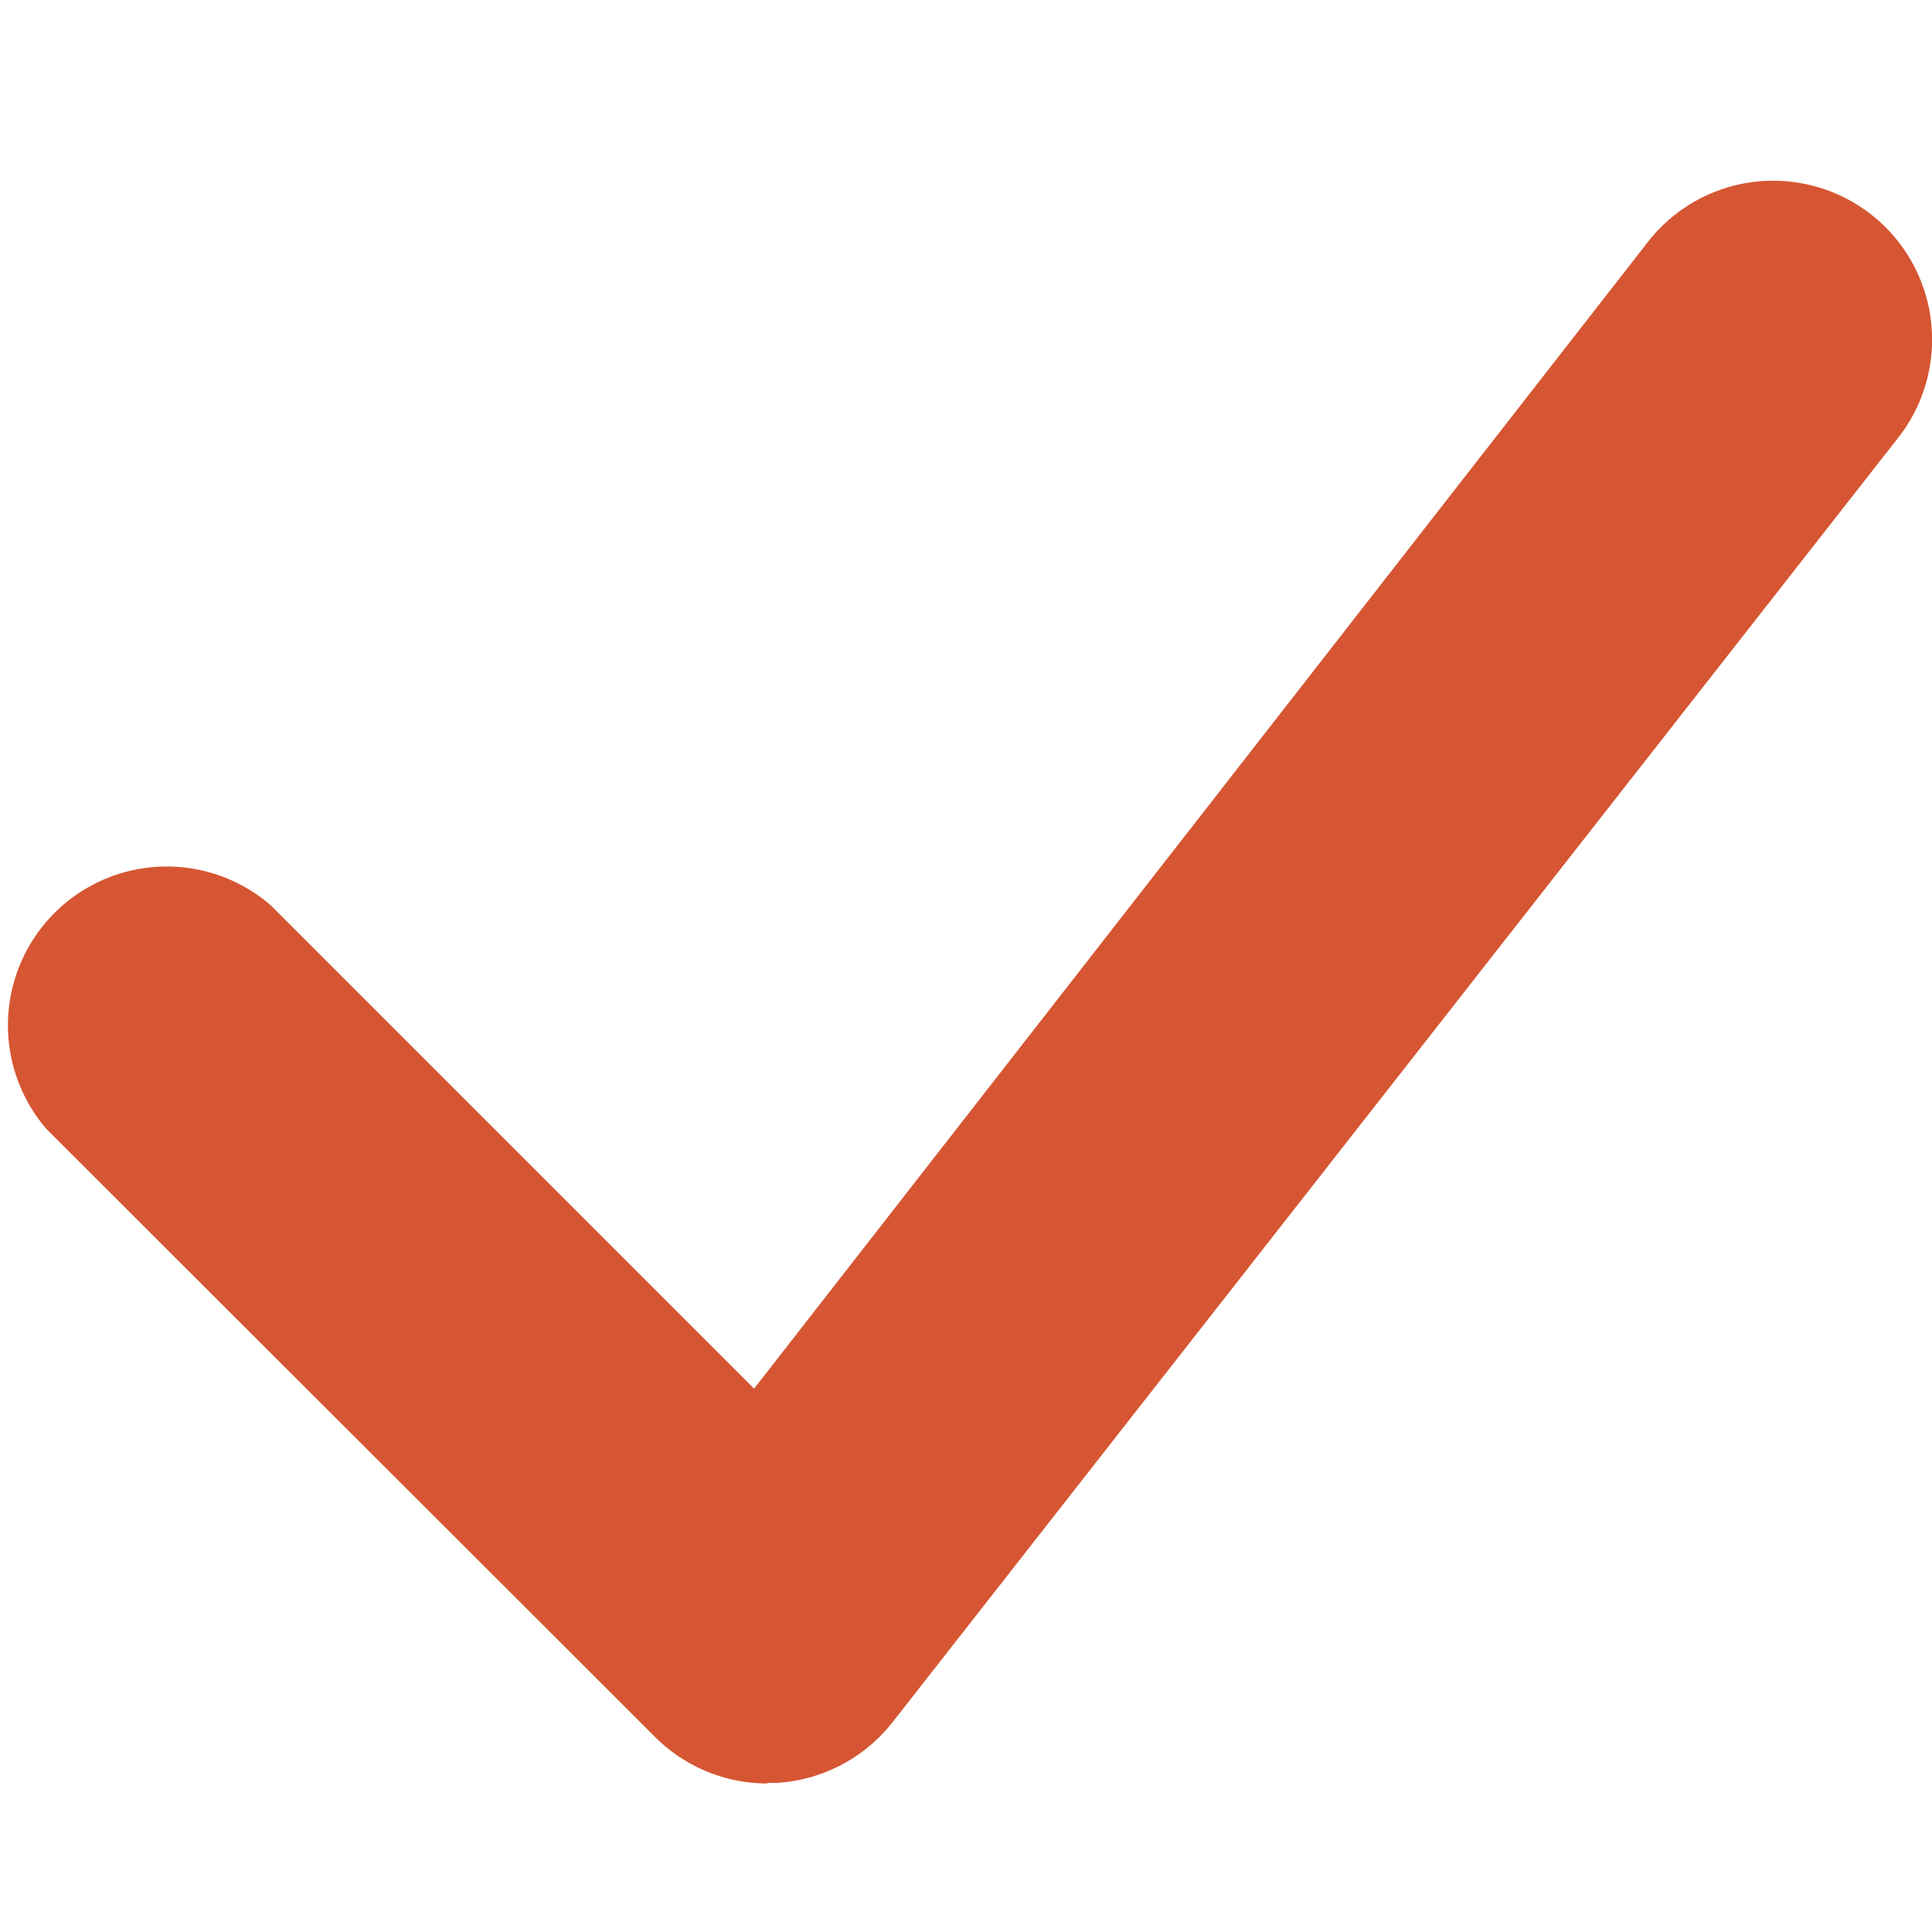 <svg id="Layer_1" data-name="Layer 1" xmlns="http://www.w3.org/2000/svg" viewBox="0 0 32 32"><title>chooseandclose_32</title><path d="M12.71,29.54a2.63,2.63,0,0,1-1.86-.77L.77,18.7A2.63,2.63,0,0,1,4.49,15l8,8L27.3,4a2.63,2.63,0,0,1,4.14,3.25L14.78,28.53a2.64,2.64,0,0,1-1.91,1h-.16Z" fill="#d65633"/></svg>